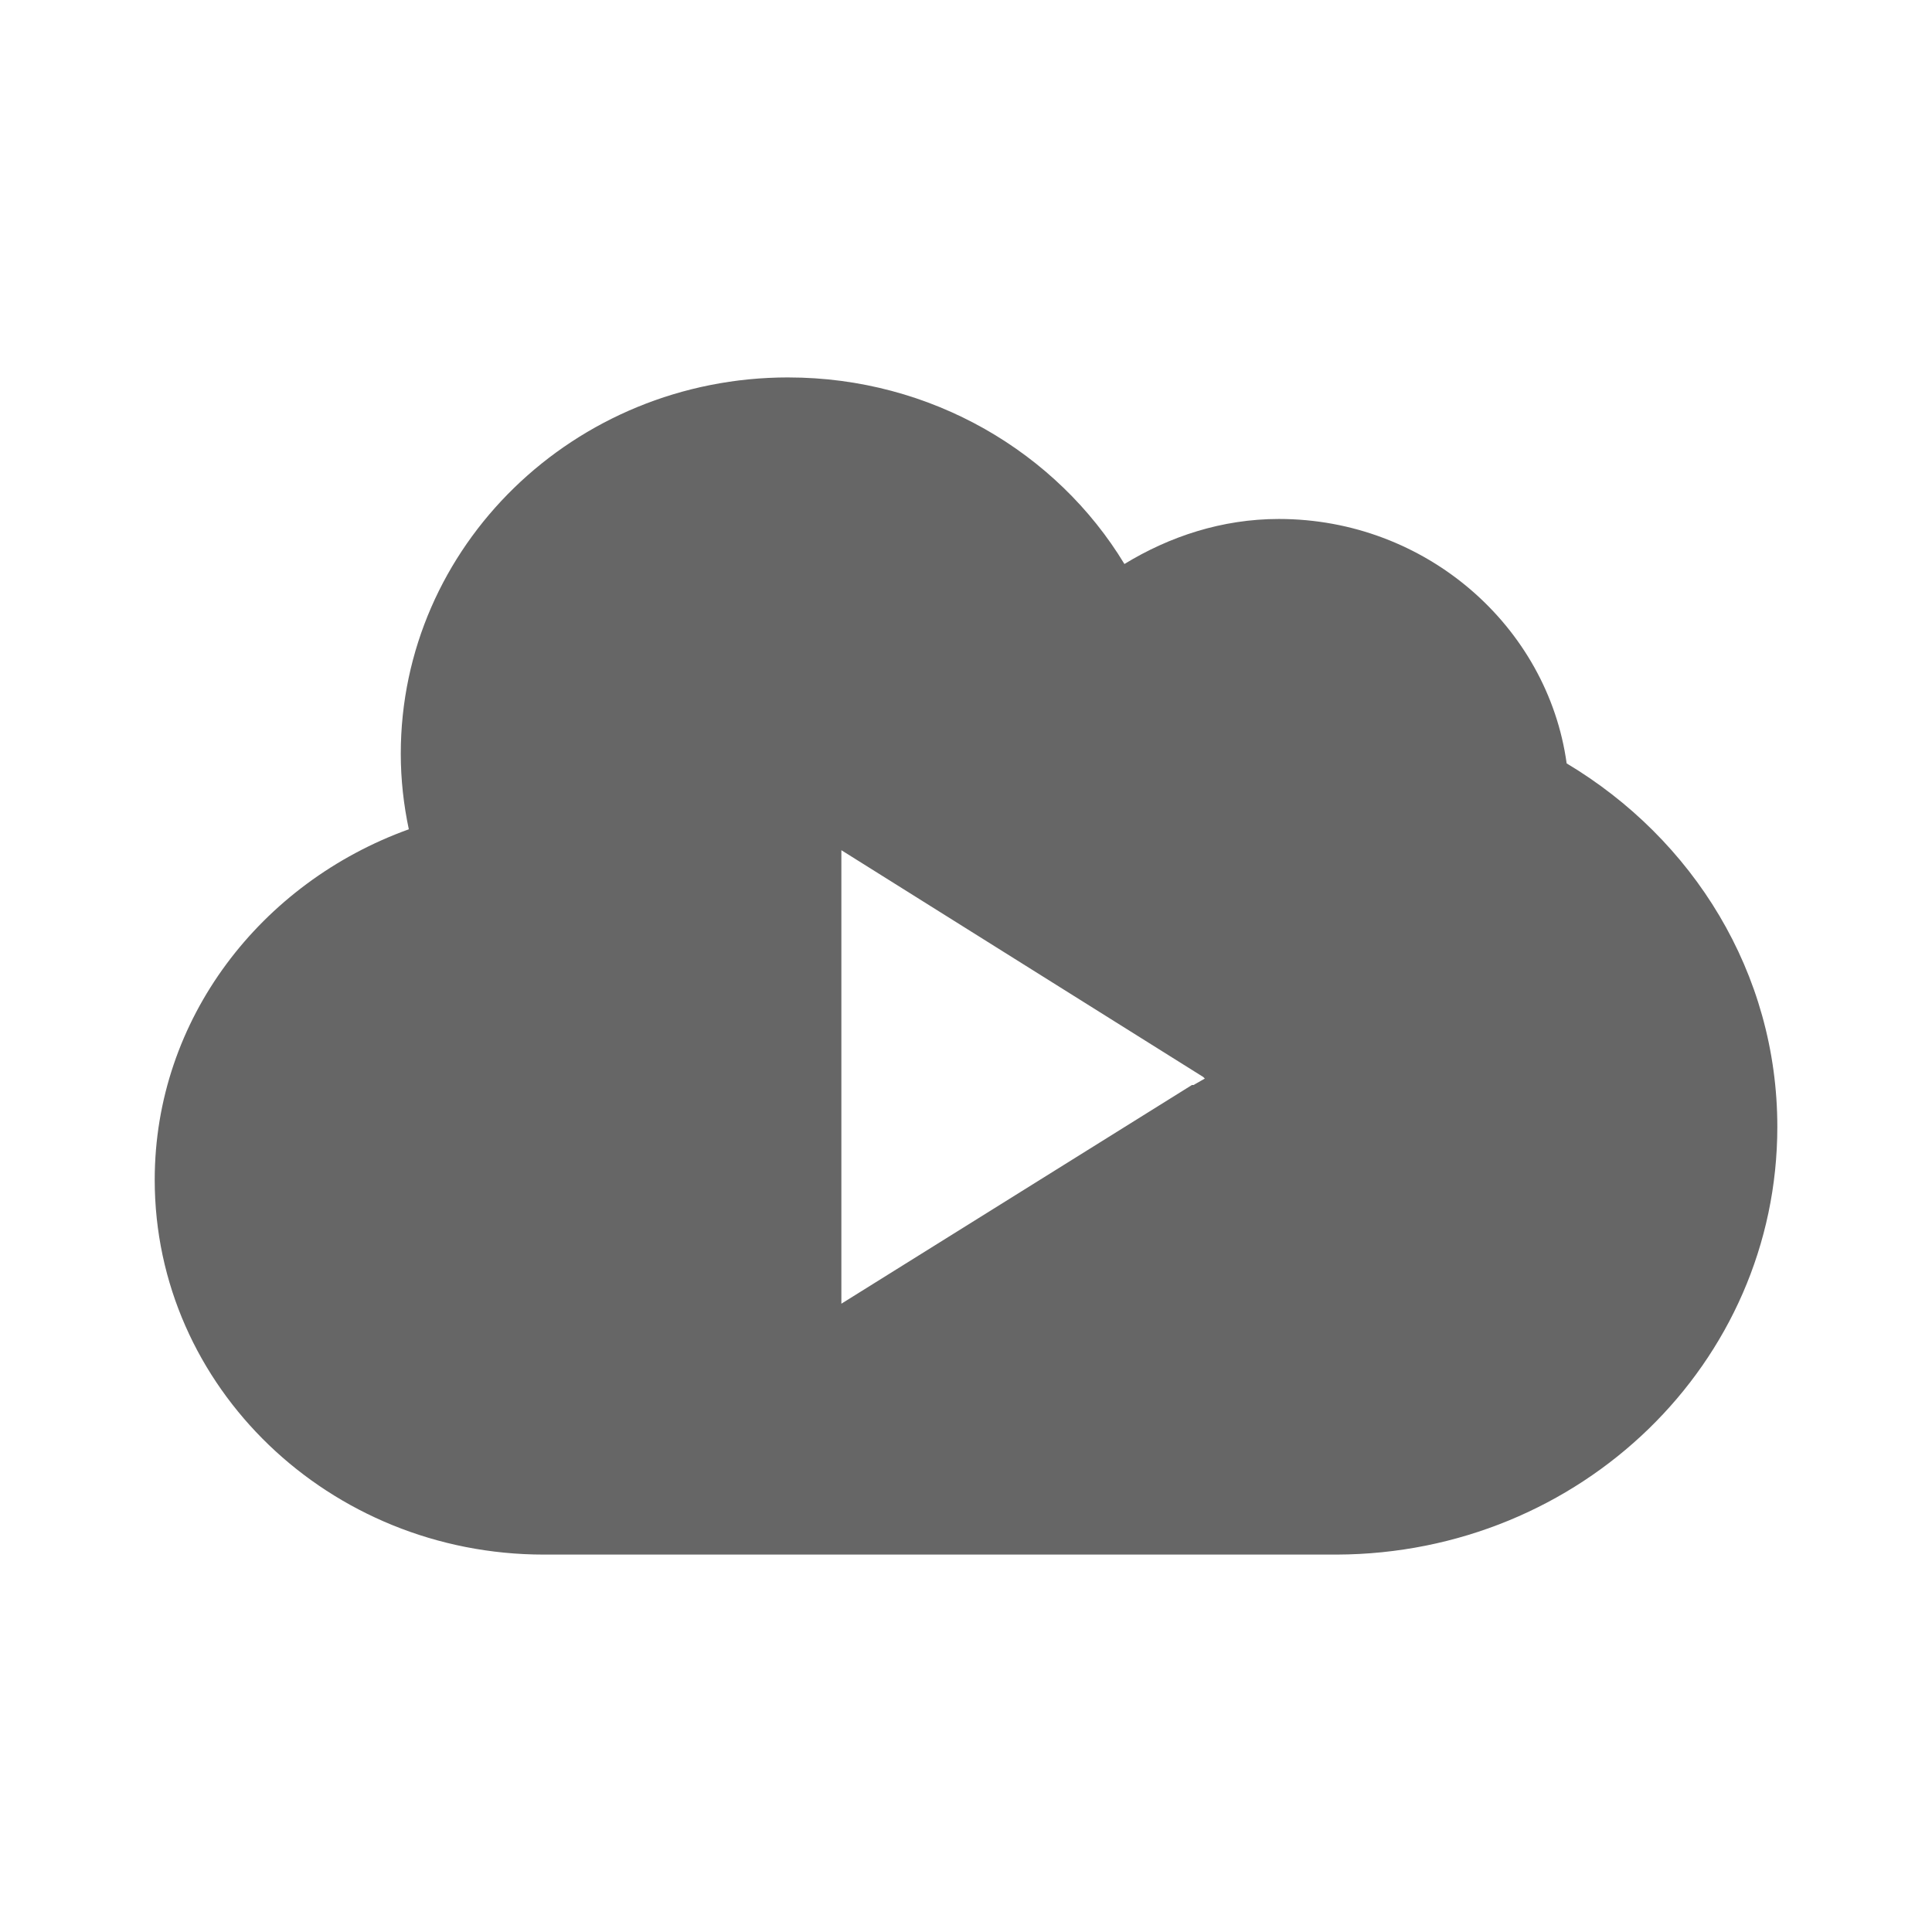 <?xml version="1.0" encoding="UTF-8" standalone="no"?>
<!-- Created with Inkscape (http://www.inkscape.org/) -->

<svg
   xmlns:dc="http://purl.org/dc/elements/1.1/"
   xmlns:cc="http://creativecommons.org/ns#"
   xmlns:rdf="http://www.w3.org/1999/02/22-rdf-syntax-ns#"
   xmlns:svg="http://www.w3.org/2000/svg"
   xmlns="http://www.w3.org/2000/svg"
   xmlns:inkscape="http://www.inkscape.org/namespaces/inkscape"
   version="1.1"
   width="100%"
   height="100%"
   viewBox="0 0 512 512"
   id="svg2">
  <defs
     id="defs4">
    <clipPath
       id="0">
      <path
         d="M 26,0 C 11.603,0 0,11.603 0,26 v 460 c 0,14.397 11.603,26 26,26 h 460 c 14.397,0 26,-11.603 26,-26 V 26 C 512,11.603 500.397,0 486,0 H 26"
         inkscape:connector-curvature="0"
         id="path7" />
    </clipPath>
  </defs>
  <path
     d="M 26,0 C 11.603,0 0,11.603 0,26 v 460 c 0,14.397 11.603,26 26,26 h 460 c 14.397,0 26,-11.603 26,-26 V 26 C 512,11.603 500.397,0 486,0 H 26"
     inkscape:connector-curvature="0"
     id="path9"
     style="fill:none" />
  <g
     clip-path="url(#0)"
     id="g57"
     style="opacity:0.0">
    <path
       d="m 208.92,100.02 c -56.846,0 -102.71,44.793 -102.71,99.72 l 353.55,353.55 c 0,-54.932 45.861,-99.72 102.71,-99.72 z"
       inkscape:connector-curvature="0"
       id="path59" />
    <path
       d="m 106.21,199.74 c 0,6.866 0.76,13.555 2.131,20.03 l 353.55,353.55 c -1.371,-6.475 -2.131,-13.164 -2.131,-20.03 z"
       inkscape:connector-curvature="0"
       id="path61" />
    <path
       d="M 108.34,219.77 C 69.21,233.86 41,269.96 41,312.68 l 353.55,353.55 c 0,-42.72 28.21,-78.82 67.34,-92.91 z"
       inkscape:connector-curvature="0"
       id="path63" />
    <path
       d="m 41,312.68 c 0,26.76 10.985,51.01 28.823,68.851 l 353.55,353.55 C 405.535,717.243 394.55,692.991 394.55,666.23 z"
       inkscape:connector-curvature="0"
       id="path65" />
    <path
       d="m 69.823,381.53 c 18.779,18.779 45.15,30.449 74.3,30.449 l 353.55,353.55 c -29.15,0 -55.52,-11.669 -74.3,-30.449 z"
       inkscape:connector-curvature="0"
       id="path67" />
    <path
       d="m 144.13,411.98 h 1.704 l 353.55,353.55 h -1.704 z"
       inkscape:connector-curvature="0"
       id="path69" />
    <path
       d="M 145.83,411.98 H 353.81 L 707.36,765.53 H 499.38 z"
       inkscape:connector-curvature="0"
       id="path71" />
    <path
       d="m 353.81,411.98 c 0.138,0 0.288,10e-4 0.426,0 l 353.55,353.55 c -0.138,10e-4 -0.288,0 -0.426,0 z"
       inkscape:connector-curvature="0"
       id="path73" />
    <path
       d="M 354.23,411.98 C 418.92,411.765 471,361.192 471,298.62 l 353.55,353.55 c 0,62.57 -52.07,113.14 -116.77,113.36 z"
       inkscape:connector-curvature="0"
       id="path75" />
    <path
       d="m 471,298.62 c 0,-30.539 -12.522,-58.1 -32.844,-78.42 l 353.55,353.55 c 20.322,20.322 32.844,47.88 32.844,78.42 z"
       inkscape:connector-curvature="0"
       id="path77" />
    <path
       d="m 438.16,220.2 c -6.838,-6.838 -14.56,-12.857 -22.985,-17.895 l 353.55,353.55 c 8.425,5.04 16.15,11.06 22.985,17.895 z"
       inkscape:connector-curvature="0"
       id="path79" />
    <path
       d="m 415.17,202.31 c -2.244,-16.188 -9.89,-30.808 -21.13,-42.05 l 353.55,353.55 c 11.237,11.237 18.884,25.858 21.13,42.05 z"
       inkscape:connector-curvature="0"
       id="path81" />
    <path
       d="m 394.04,160.26 c -13.987,-13.987 -33.538,-22.732 -55.16,-22.732 l 353.55,353.55 c 21.619,0 41.17,8.745 55.16,22.732 z"
       inkscape:connector-curvature="0"
       id="path83" />
    <path
       d="m 338.89,137.53 c -15.1,0 -29.03,4.67 -40.917,11.933 l 353.55,353.55 c 11.885,-7.263 25.819,-11.933 40.917,-11.933 z"
       inkscape:connector-curvature="0"
       id="path85" />
    <path
       d="m 297.97,149.46 c -4.167,-6.885 -9.176,-13.25 -14.887,-18.961 l 353.55,353.55 c 5.712,5.712 10.72,12.08 14.887,18.961 z"
       inkscape:connector-curvature="0"
       id="path87" />
    <path
       d="M 283.08,130.5 C 264.318,111.738 237.97,100.022 208.9,100.022 l 353.55,353.55 c 29.07,0 55.42,11.717 74.18,30.478 z"
       inkscape:connector-curvature="0"
       id="path89" />
    <path
       d="m 222.97,225.31 95.89,60.09 353.55,353.55 -95.89,-60.09 z"
       inkscape:connector-curvature="0"
       id="path91" />
    <path
       d="m 318.86,285.4 0.426,0.426 353.55,353.55 -0.426,-0.426 z"
       inkscape:connector-curvature="0"
       id="path93" />
    <path
       d="m 319.29,285.83 -2.983,1.705 353.55,353.55 2.983,-1.705 z"
       inkscape:connector-curvature="0"
       id="path95" />
    <path
       d="m 316.3,287.53 h -0.426 l 353.55,353.55 h 0.426 z"
       inkscape:connector-curvature="0"
       id="path97" />
    <path
       d="m 315.88,287.53 -92.91,57.959 353.55,353.55 92.91,-57.959 z"
       inkscape:connector-curvature="0"
       id="path99" />
    <path
       d="M 222.97,345.49 V 229.14 l 353.55,353.55 v 116.35 z"
       inkscape:connector-curvature="0"
       id="path101" />
    <path
       d="m 222.97,229.15 v -3.835 l 353.55,353.55 v 3.835 z"
       inkscape:connector-curvature="0"
       id="path103" />
  </g>
  <path
     d="m 208.92,100.02 c -56.846,0 -102.71,44.793 -102.71,99.72 0,6.866 0.76,13.555 2.131,20.03 -39.13,14.09 -67.34,50.19 -67.34,92.91 0,54.932 46.29,99.3 103.13,99.3 h 1.704 207.98 c 0.138,0 0.288,10e-4 0.426,0 64.69,-0.215 116.77,-50.788 116.77,-113.36 0,-40.816 -22.367,-76.31 -55.829,-96.31 -5.04,-36.34 -37.3,-64.778 -76.28,-64.778 -15.1,0 -29.03,4.67 -40.917,11.933 -17.857,-29.503 -51.15,-49.44 -89.07,-49.44 m 14.06,125.29 95.89,60.09 0.426,0.426 -2.983,1.705 h -0.426 l -92.91,57.959 v -116.35 -3.835"
     inkscape:connector-curvature="0"
     id="path105"
     style="fill:#666666" />
</svg>
